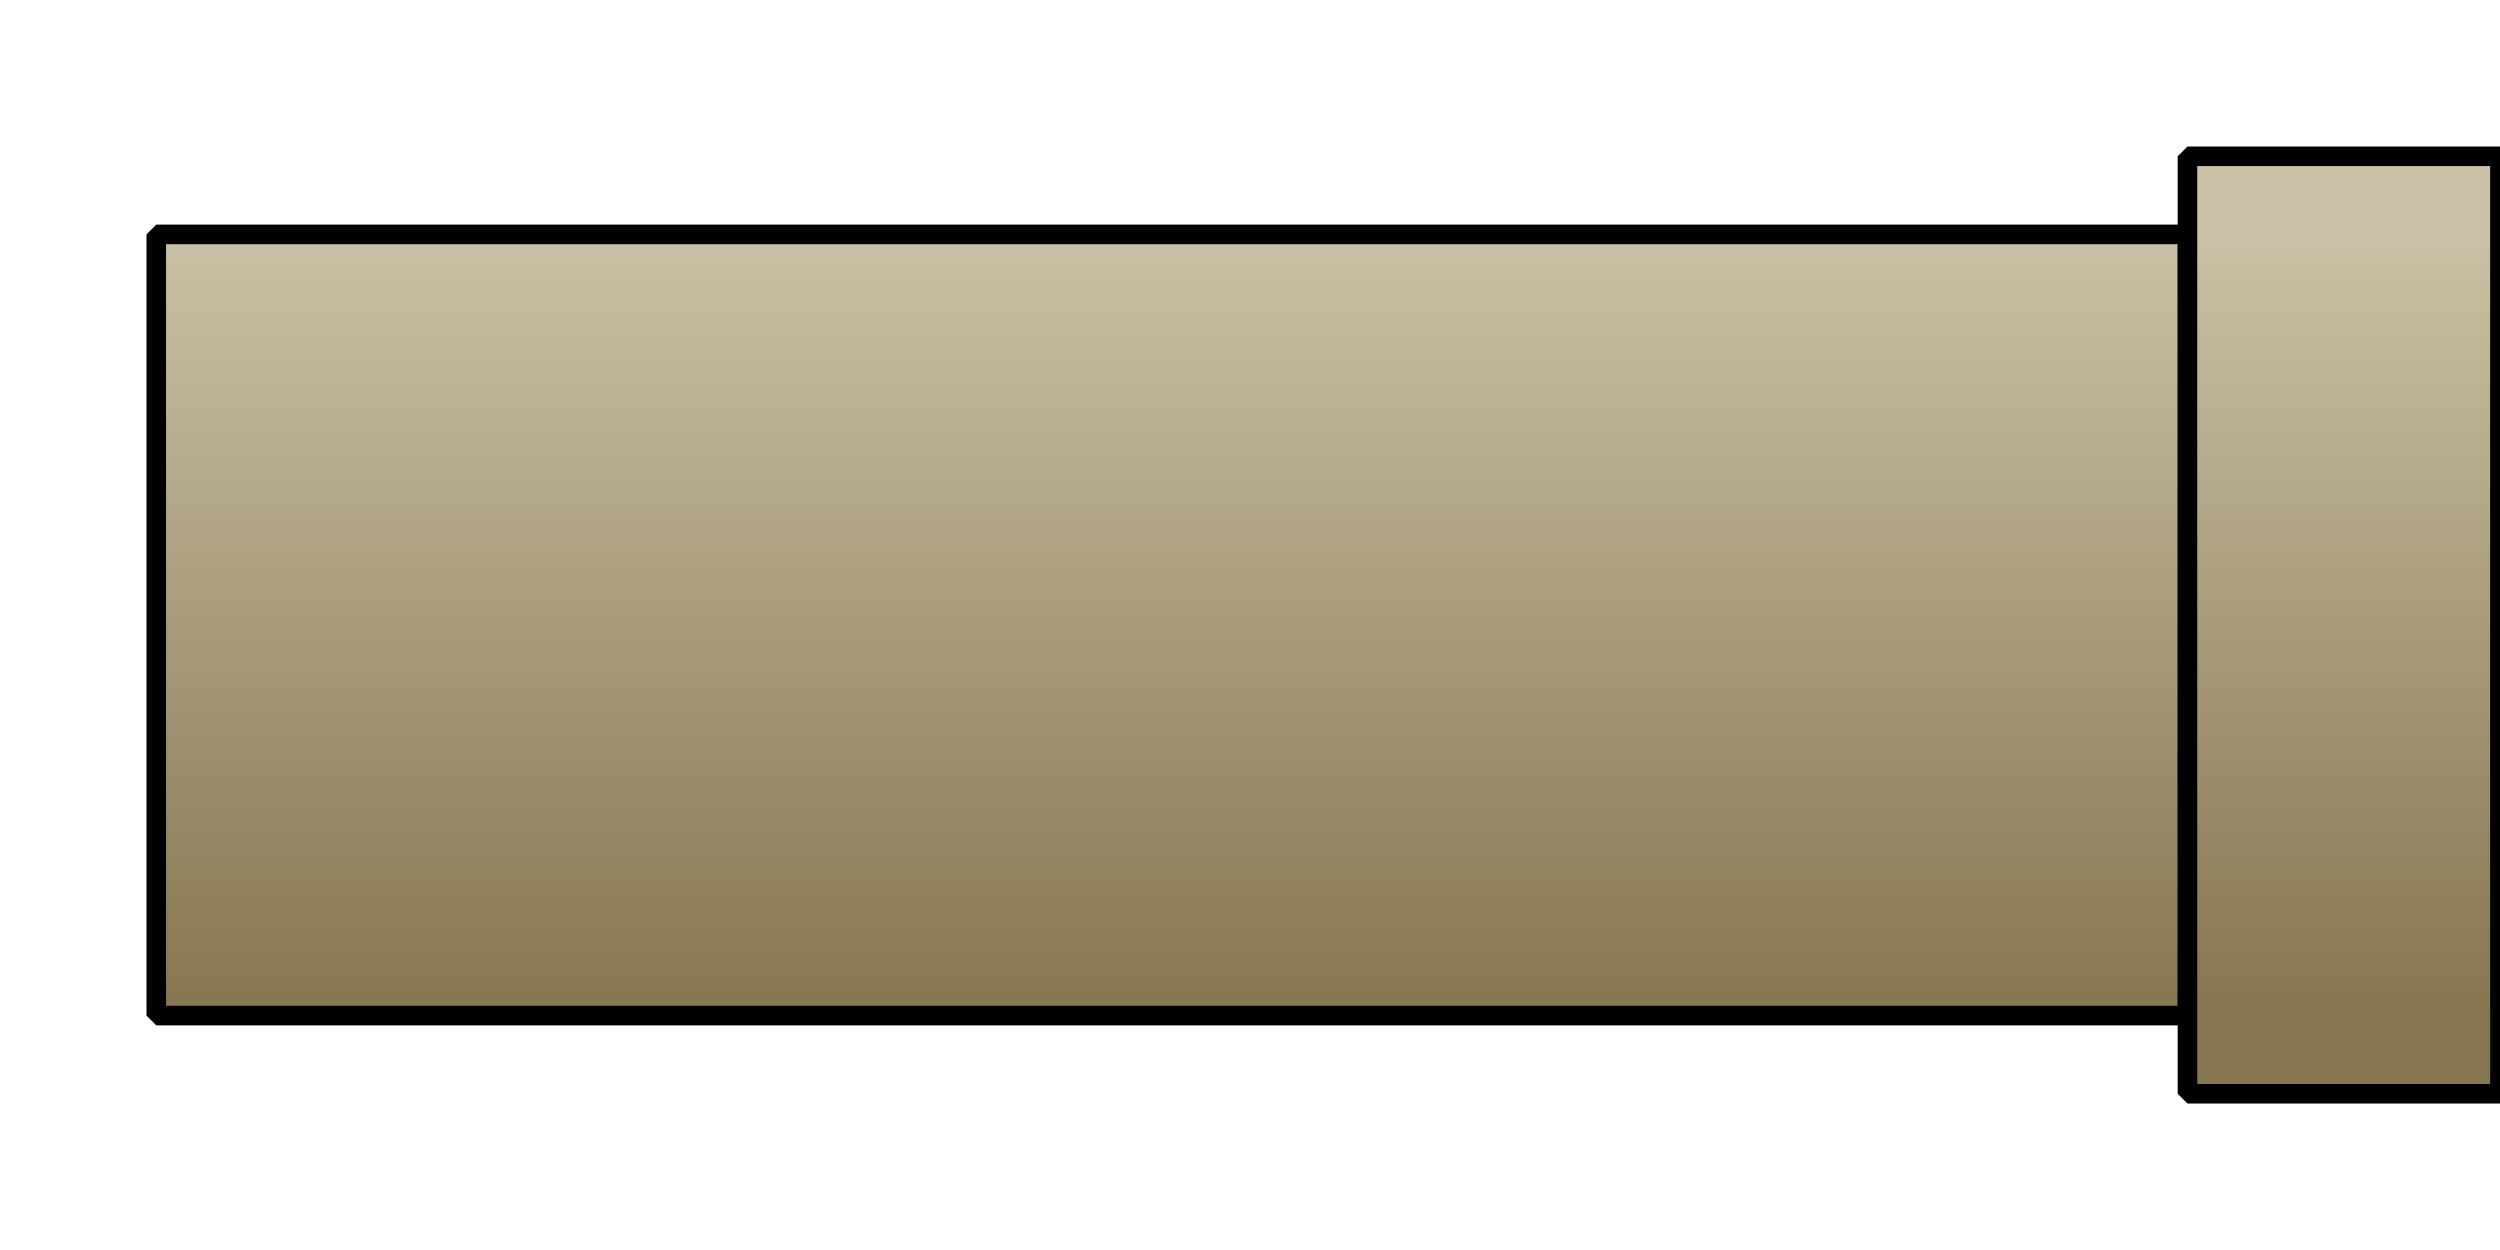 <?xml version="1.0" encoding="UTF-8" standalone="no"?>
<!-- Created with Inkscape (http://www.inkscape.org/) -->

<svg
   width="128"
   height="64"
   viewBox="0 0 33.867 16.933"
   version="1.1"
   id="svg8"
   inkscape:version="1.3.2 (091e20e, 2023-11-25, custom)"
   sodipodi:docname="boiler-connector.svg"
   inkscape:export-filename="boiler-connector.png"
   inkscape:export-xdpi="48"
   inkscape:export-ydpi="48"
   xmlns:inkscape="http://www.inkscape.org/namespaces/inkscape"
   xmlns:sodipodi="http://sodipodi.sourceforge.net/DTD/sodipodi-0.dtd"
   xmlns:xlink="http://www.w3.org/1999/xlink"
   xmlns="http://www.w3.org/2000/svg"
   xmlns:svg="http://www.w3.org/2000/svg"
   xmlns:rdf="http://www.w3.org/1999/02/22-rdf-syntax-ns#"
   xmlns:cc="http://creativecommons.org/ns#"
   xmlns:dc="http://purl.org/dc/elements/1.1/">
  <defs
     id="defs2">
    <linearGradient
       id="linearGradient15"
       inkscape:collect="always">
      <stop
         style="stop-color:#cac1a6;stop-opacity:1;"
         offset="0"
         id="stop15" />
      <stop
         style="stop-color:#867650;stop-opacity:1;"
         offset="1"
         id="stop16" />
    </linearGradient>
    <linearGradient
       inkscape:collect="always"
       xlink:href="#linearGradient15"
       id="linearGradient29"
       x1="16.933"
       y1="266.308"
       x2="16.933"
       y2="276.892"
       gradientUnits="userSpaceOnUse" />
    <linearGradient
       inkscape:collect="always"
       xlink:href="#linearGradient15"
       id="linearGradient30"
       gradientUnits="userSpaceOnUse"
       x1="16.933"
       y1="266.308"
       x2="16.933"
       y2="276.892"
       gradientTransform="translate(4.8818924e-8)" />
  </defs>
  <sodipodi:namedview
     id="base"
     pagecolor="#ffffff"
     bordercolor="#666666"
     borderopacity="1.0"
     inkscape:pageopacity="0.0"
     inkscape:pageshadow="2"
     inkscape:zoom="5.6"
     inkscape:cx="64.017857"
     inkscape:cy="62.767857"
     inkscape:document-units="mm"
     inkscape:current-layer="path1"
     showgrid="true"
     units="px"
     inkscape:snap-nodes="false"
     inkscape:window-width="1920"
     inkscape:window-height="1017"
     inkscape:window-x="1912"
     inkscape:window-y="-8"
     inkscape:window-maximized="1"
     inkscape:showpageshadow="0"
     inkscape:pagecheckerboard="0"
     inkscape:deskcolor="#d1d1d1">
    <inkscape:grid
       type="xygrid"
       id="grid20"
       spacingx="0.529"
       spacingy="0.529"
       empspacing="4"
       originx="0"
       originy="0"
       units="px"
       visible="true" />
  </sodipodi:namedview>
  <g
     inkscape:label="レイヤー 1"
     inkscape:groupmode="layer"
     id="layer1"
     transform="translate(0,-263.133)">
    <g
       id="path1">
      <rect
         style="fill:url(#linearGradient30);fill-opacity:1;stroke:#000000;stroke-width:0.265;stroke-linejoin:bevel;stroke-dasharray:none;stroke-opacity:1"
         id="rect29"
         width="27.517"
         height="10.583"
         x="2.117"
         y="266.308" />
      <rect
         style="fill:url(#linearGradient29);fill-opacity:1;stroke:#000000;stroke-width:0.265;stroke-linejoin:bevel;stroke-dasharray:none;stroke-opacity:1"
         id="rect30"
         width="4.233"
         height="12.7"
         x="29.633"
         y="265.25" />
    </g>
  </g>
</svg>
